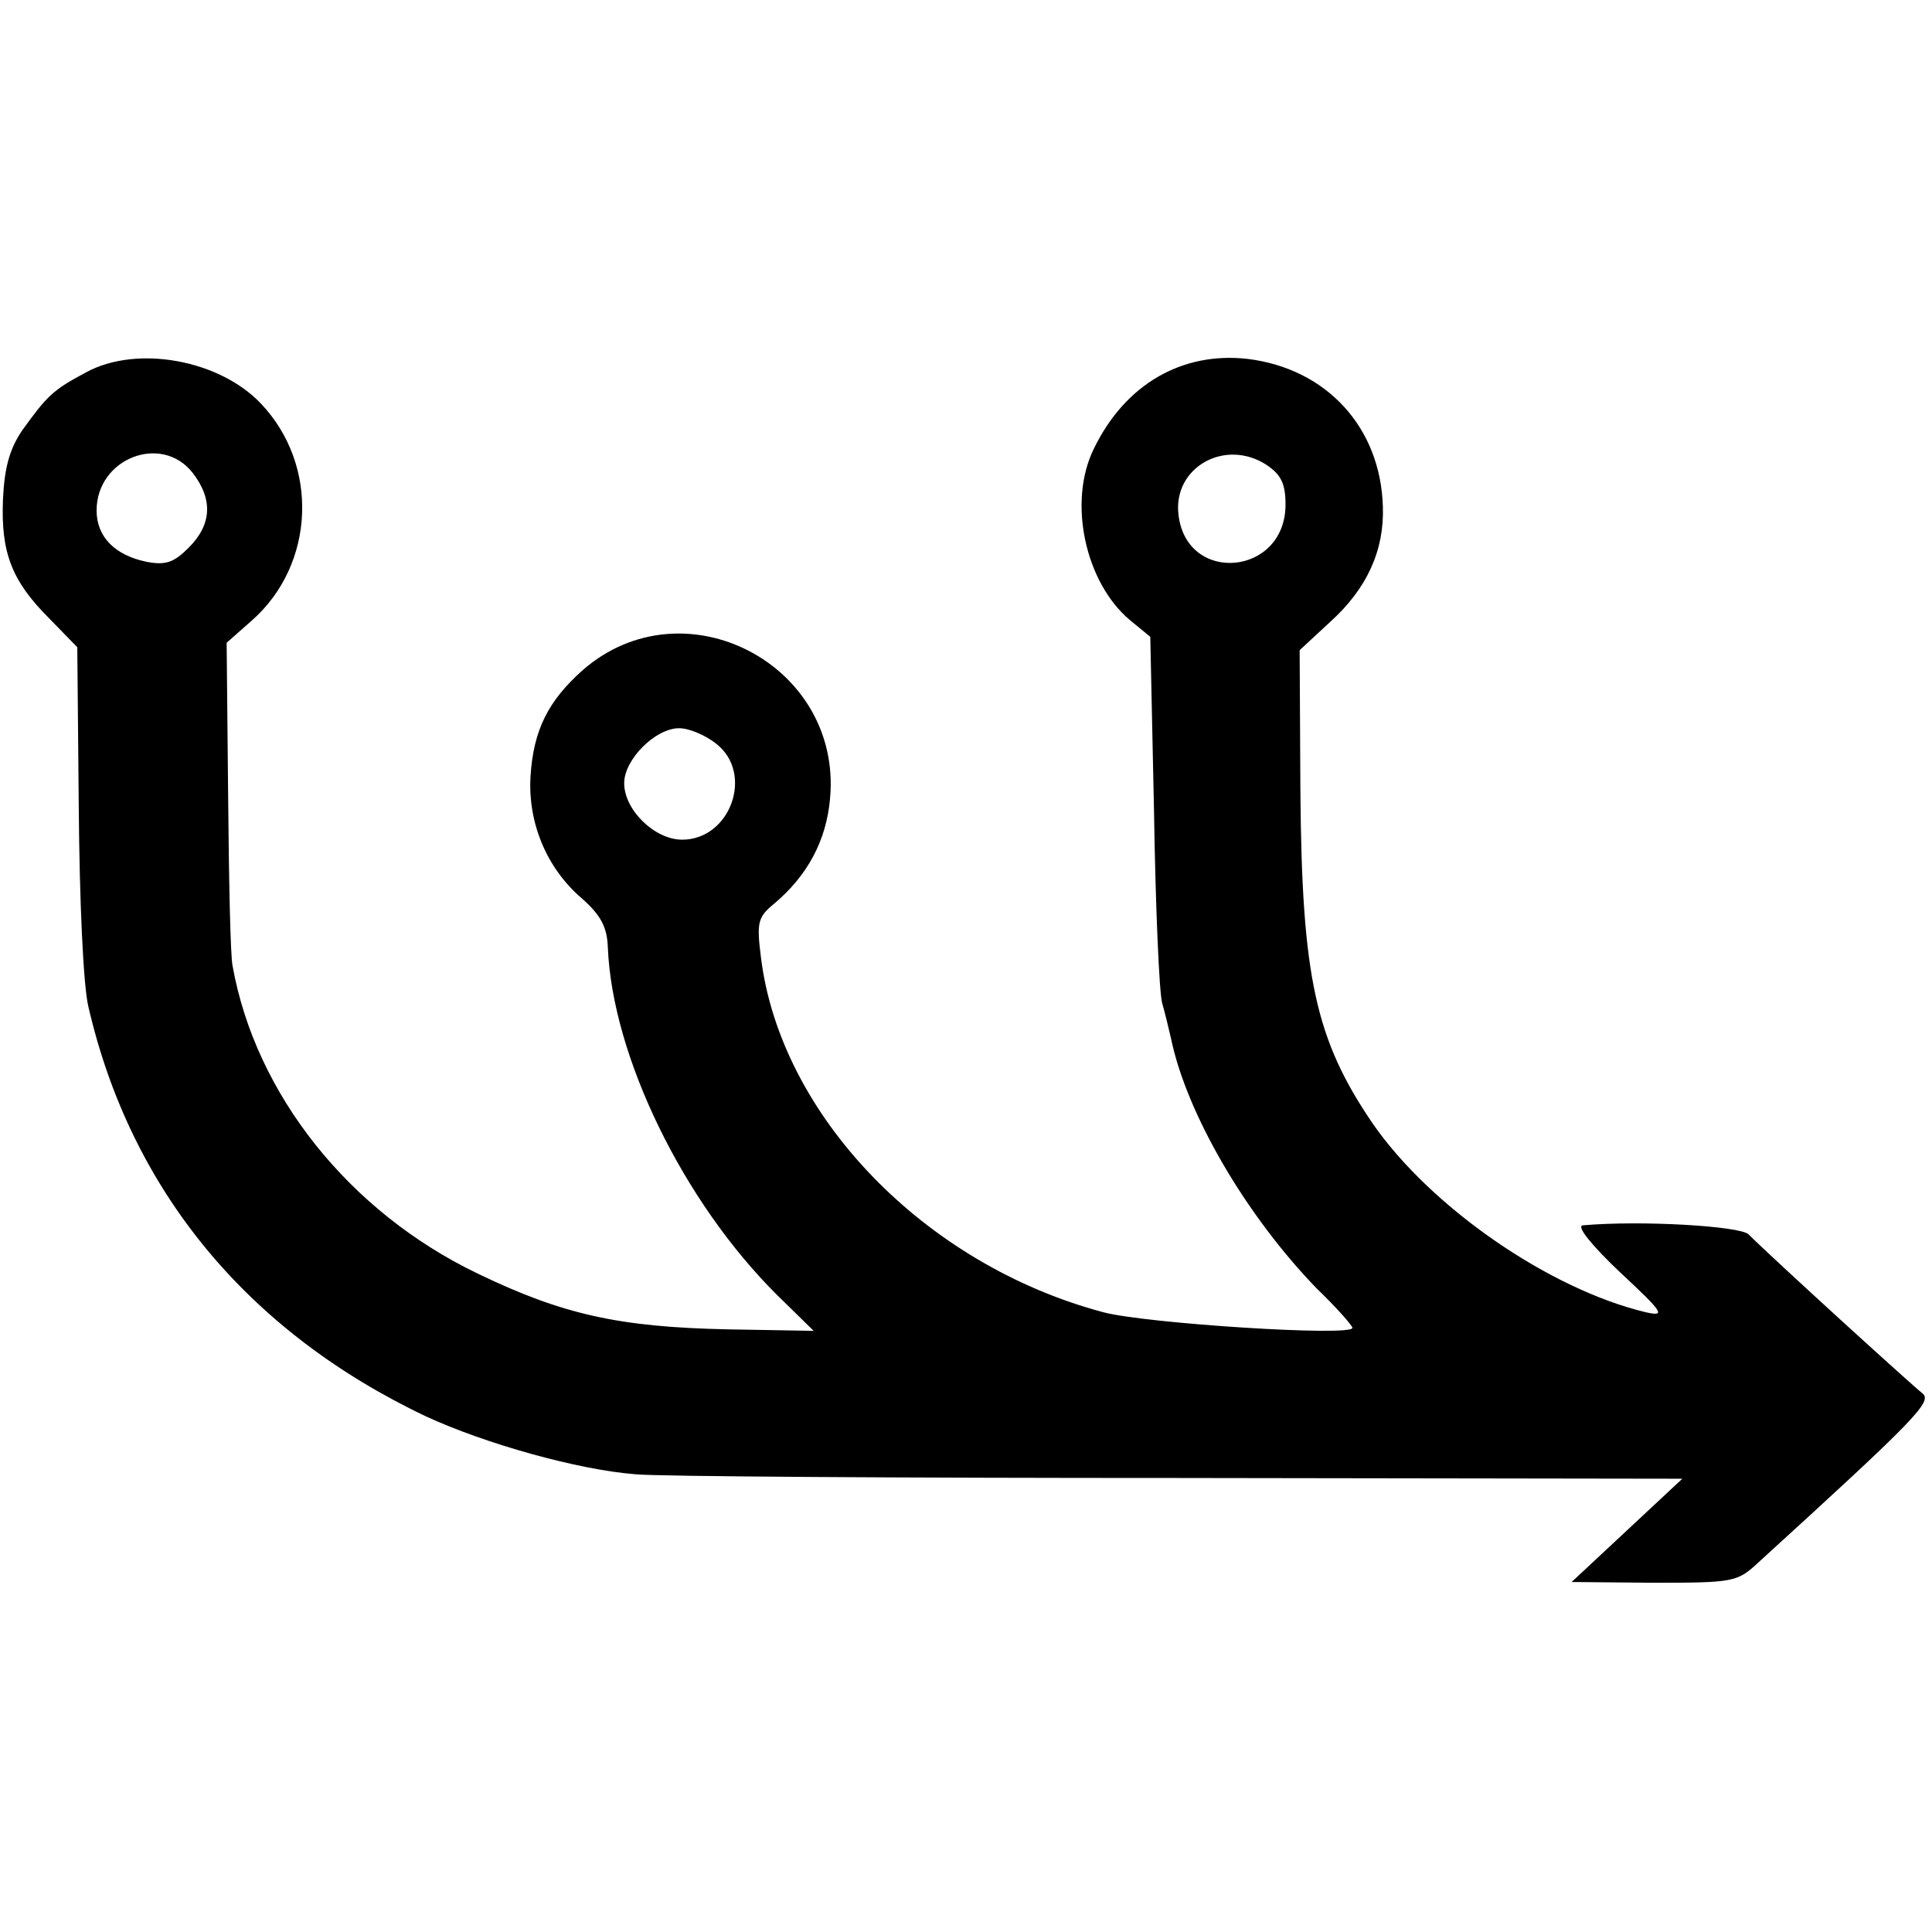 <?xml version="1.0" standalone="no"?>
<!DOCTYPE svg PUBLIC "-//W3C//DTD SVG 20010904//EN"
 "http://www.w3.org/TR/2001/REC-SVG-20010904/DTD/svg10.dtd">
<svg version="1.0" xmlns="http://www.w3.org/2000/svg"
 width="260pt" height="260pt" viewBox="0 0 260 260"
 preserveAspectRatio="xMidYMid meet">
<g transform="translate(0,260) scale(0.1,-0.1)"
fill="#000000" stroke="none">
<path d="M116 2099 c-45 -24 -52 -31 -86 -78 -17 -25 -24 -50 -26 -93 -3 -72
12 -110 62 -160 l38 -39 2 -217 c1 -123 6 -239 13 -267 57 -247 214 -437 454
-551 80 -37 205 -72 282 -78 28 -3 356 -5 729 -5 l680 -1 -75 -70 -74 -69 111
-1 c107 0 112 1 140 27 214 195 235 217 221 228 -13 10 -201 181 -234 214 -12
11 -144 19 -223 12 -9 -1 12 -27 50 -63 59 -55 62 -60 35 -54 -130 31 -289
141 -367 253 -78 114 -96 198 -98 448 l-1 190 41 38 c50 45 73 97 71 155 -3
107 -76 186 -182 199 -88 10 -165 -34 -207 -121 -35 -71 -12 -179 48 -230 l28
-23 5 -234 c2 -129 7 -245 11 -259 4 -14 9 -35 12 -48 21 -101 101 -238 196
-336 27 -26 48 -50 48 -53 0 -12 -279 6 -335 21 -241 64 -435 265 -461 478 -6
47 -4 54 18 72 45 38 70 85 75 141 17 181 -197 292 -333 173 -46 -41 -66 -80
-70 -142 -4 -62 21 -124 69 -165 26 -23 34 -39 35 -66 6 -146 101 -342 228
-468 l49 -48 -115 2 c-147 3 -223 20 -337 75 -173 83 -299 241 -330 414 -3 14
-5 117 -6 230 l-2 205 34 30 c85 75 91 209 12 292 -56 59 -167 79 -235 42z
m143 -135 c28 -36 26 -70 -5 -101 -20 -20 -31 -24 -57 -19 -43 9 -67 34 -67
69 0 70 87 104 129 51z m1446 10 c19 -13 25 -25 25 -53 0 -96 -133 -108 -144
-14 -8 64 63 104 119 67z m-741 -375 c51 -40 19 -129 -46 -129 -37 0 -78 40
-78 76 0 32 42 74 74 74 13 0 35 -9 50 -21z"/>
</g>
</svg>
